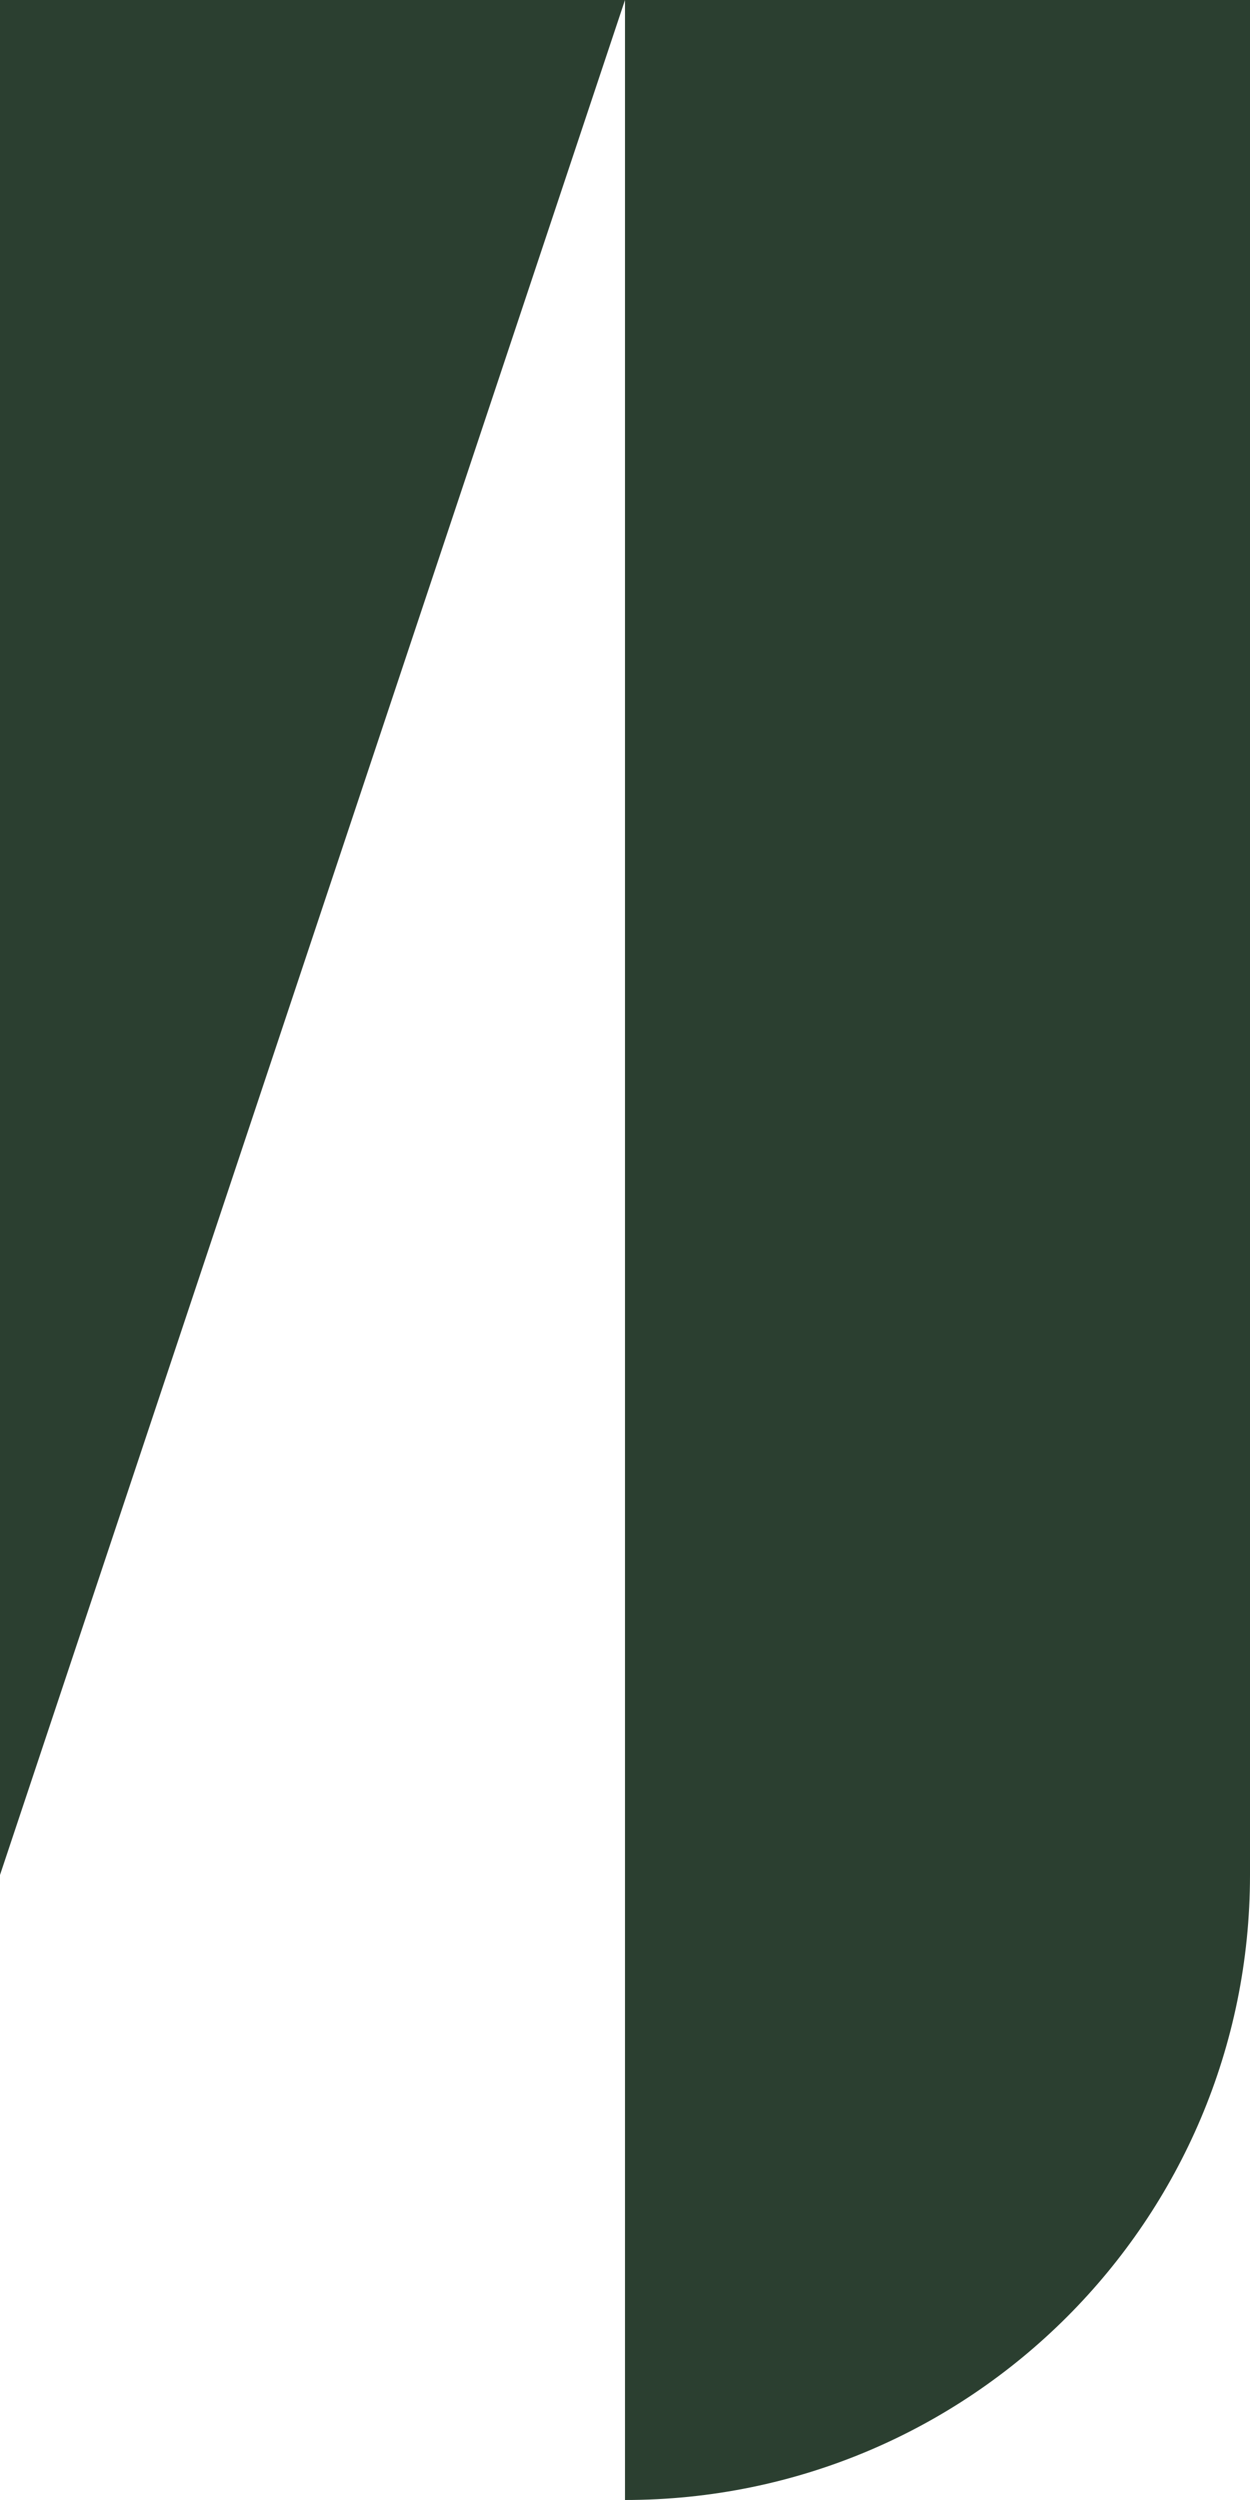 <svg width="16" height="32" viewBox="0 0 16 32" fill="none" xmlns="http://www.w3.org/2000/svg">
<path fill-rule="evenodd" clip-rule="evenodd" d="M0 0H8L0 24V0ZM16 24V0H8V24V32C12.418 32 16 28.418 16 24Z" fill="#2B3F30"/>
</svg>
